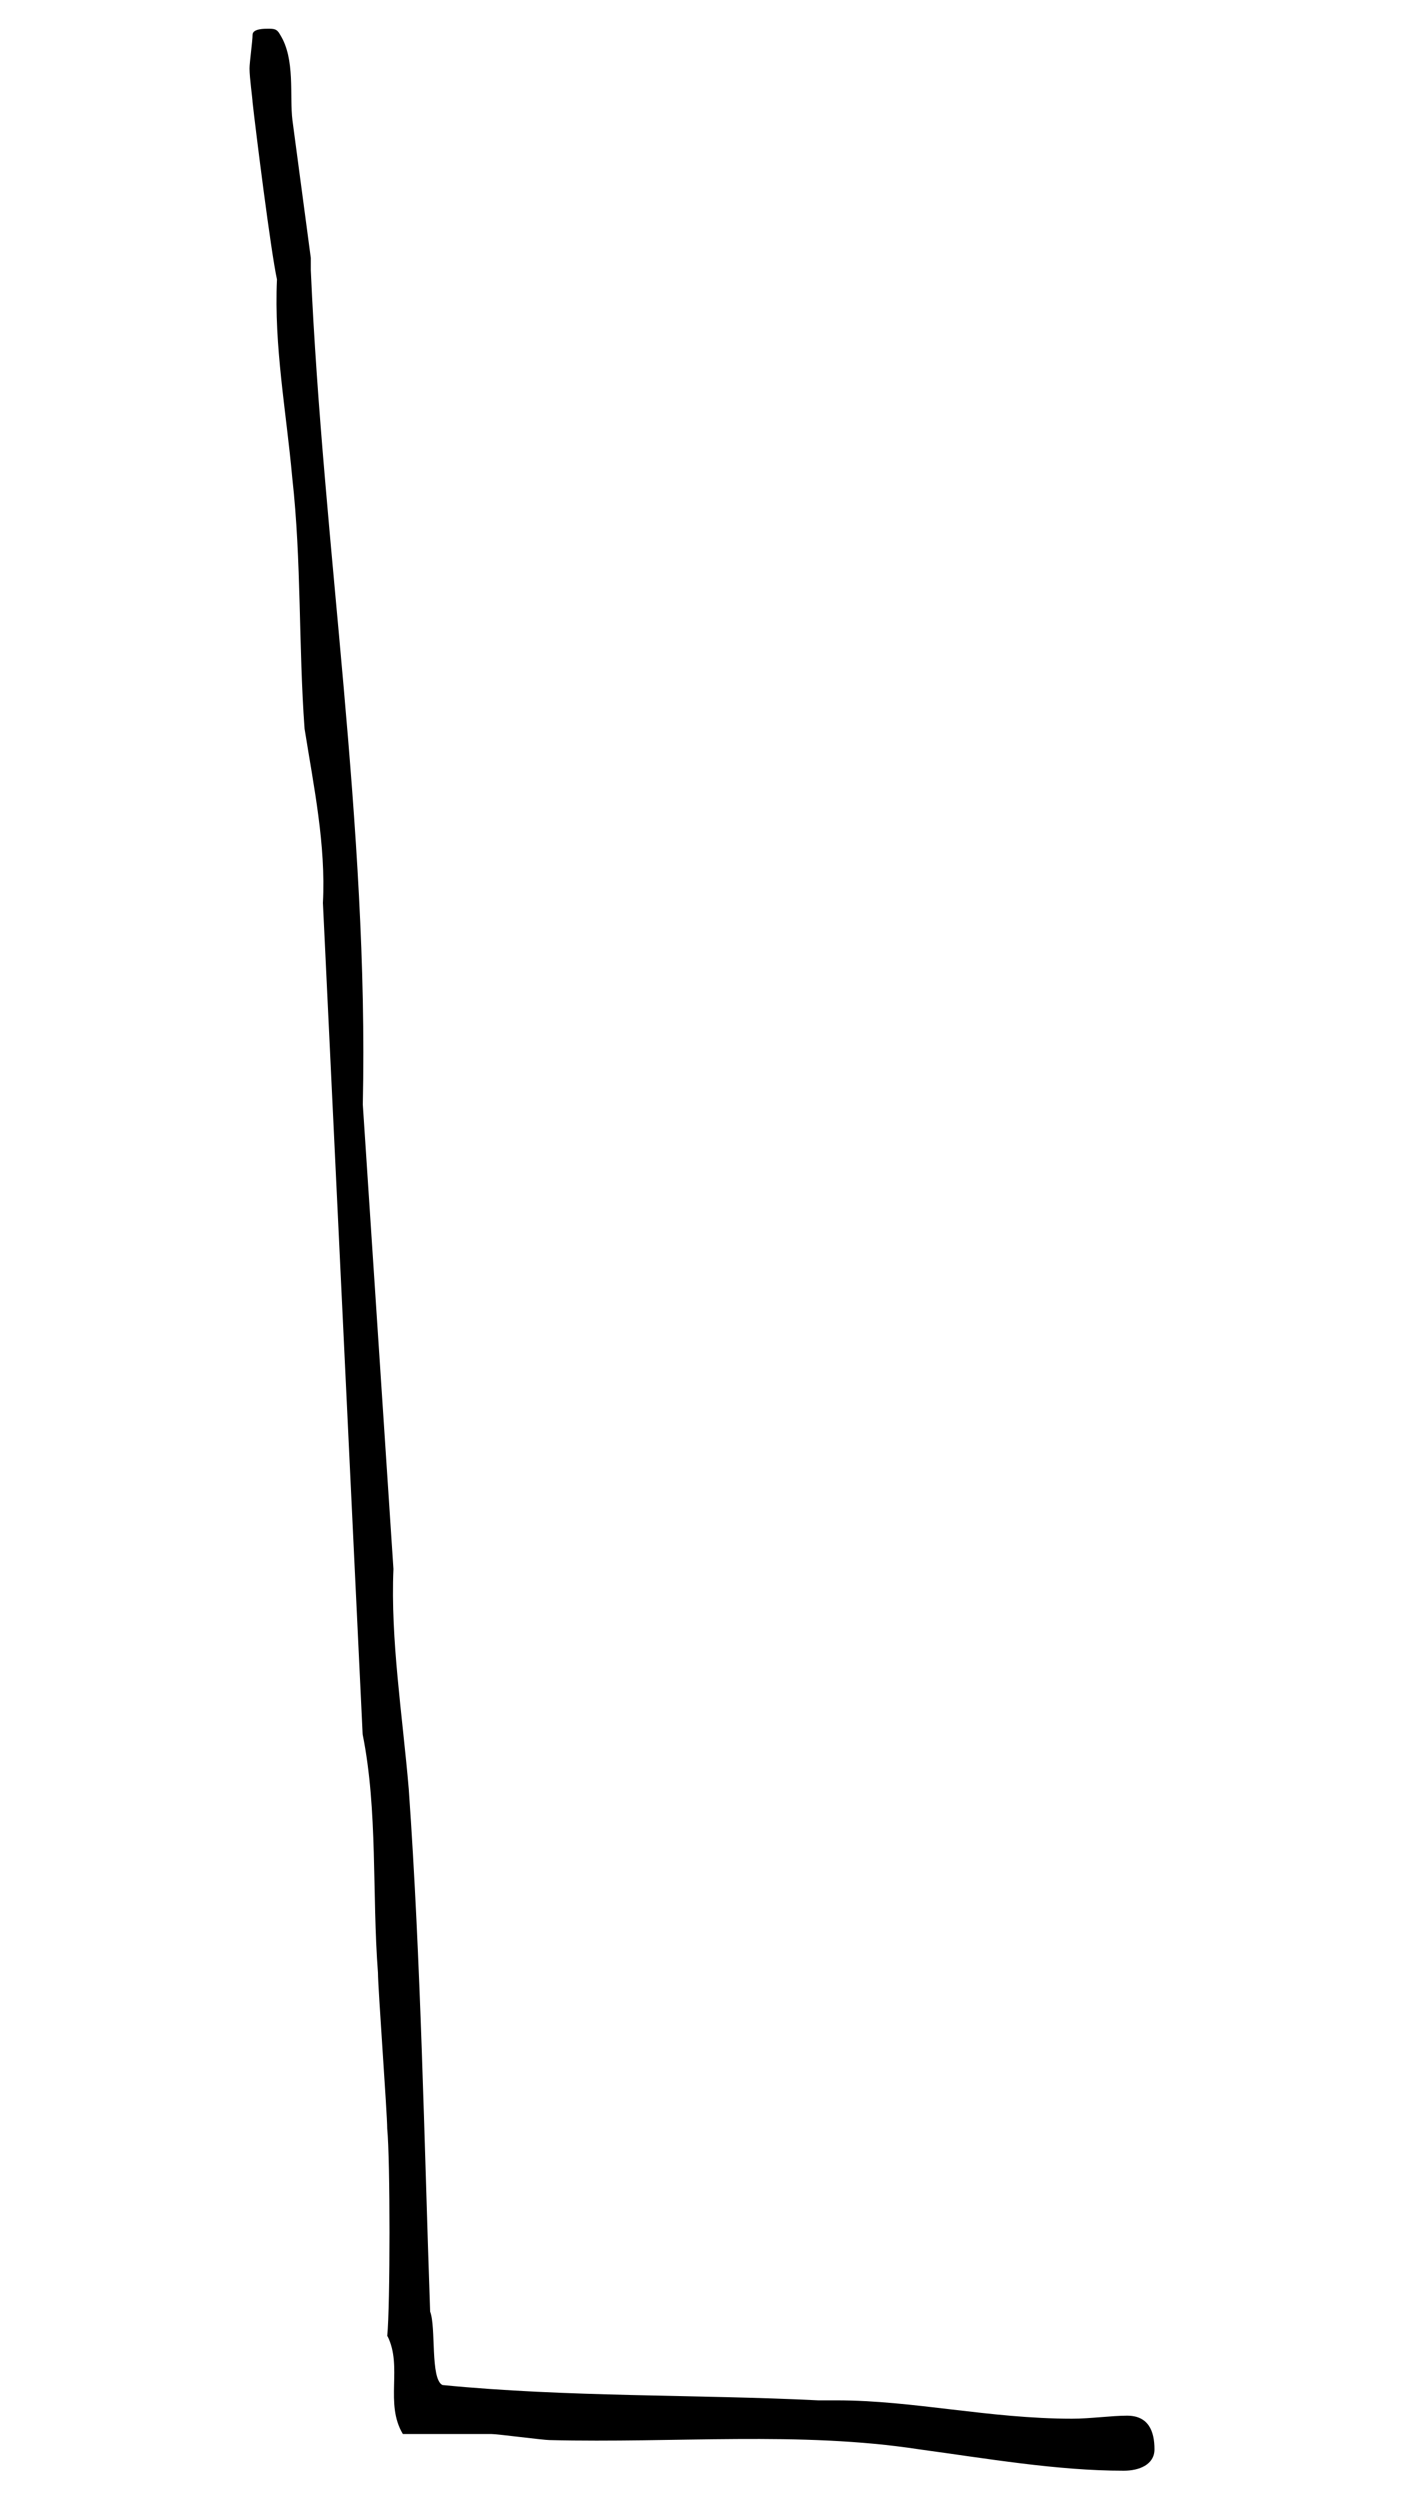 <?xml version="1.0" encoding="UTF-8"?>
<svg id="logo_4_l" xmlns="http://www.w3.org/2000/svg" version="1.1" viewBox="0 0 88 156.67">
  <!-- Generator: Adobe Illustrator 29.6.1, SVG Export Plug-In . SVG Version: 2.1.1 Build 9)  -->
  <path d="M24.27,146.42c.19-1.92.19-11.11,0-13.02,0-.96-.58-8.81-.58-9.77-.38-4.98,0-10.15-.96-14.94l-2.49-52.1c.19-3.64-.57-7.28-1.15-10.92-.38-5.17-.19-10.53-.77-15.71-.38-4.21-1.15-8.24-.96-12.45-.38-1.72-1.34-9.38-1.53-11.11,0-.19-.19-1.53-.19-2.11,0-.38.19-1.72.19-2.11s.77-.38.96-.38c.38,0,.57,0,.77.38.96,1.53.58,3.83.77,5.36l1.15,8.62v.77c.77,17.43,3.64,34.86,3.26,52.29l1.92,29.11c-.19,4.41.57,9.19.96,13.79.77,10.92.96,21.83,1.34,32.75.38.96,0,4.21.77,4.6,7.85.77,15.9.58,23.56.96h1.15c4.79,0,9.58,1.15,14.75,1.15,1.15,0,2.49-.19,3.45-.19,1.34,0,1.72.96,1.72,2.11,0,.96-.96,1.34-1.92,1.34-4.21,0-8.62-.77-12.83-1.34-7.47-1.15-15.32-.38-23.17-.58-.38,0-3.26-.38-3.64-.38h-5.55c-1.15-1.92,0-4.21-.96-6.13h-.02Z"/>
</svg>